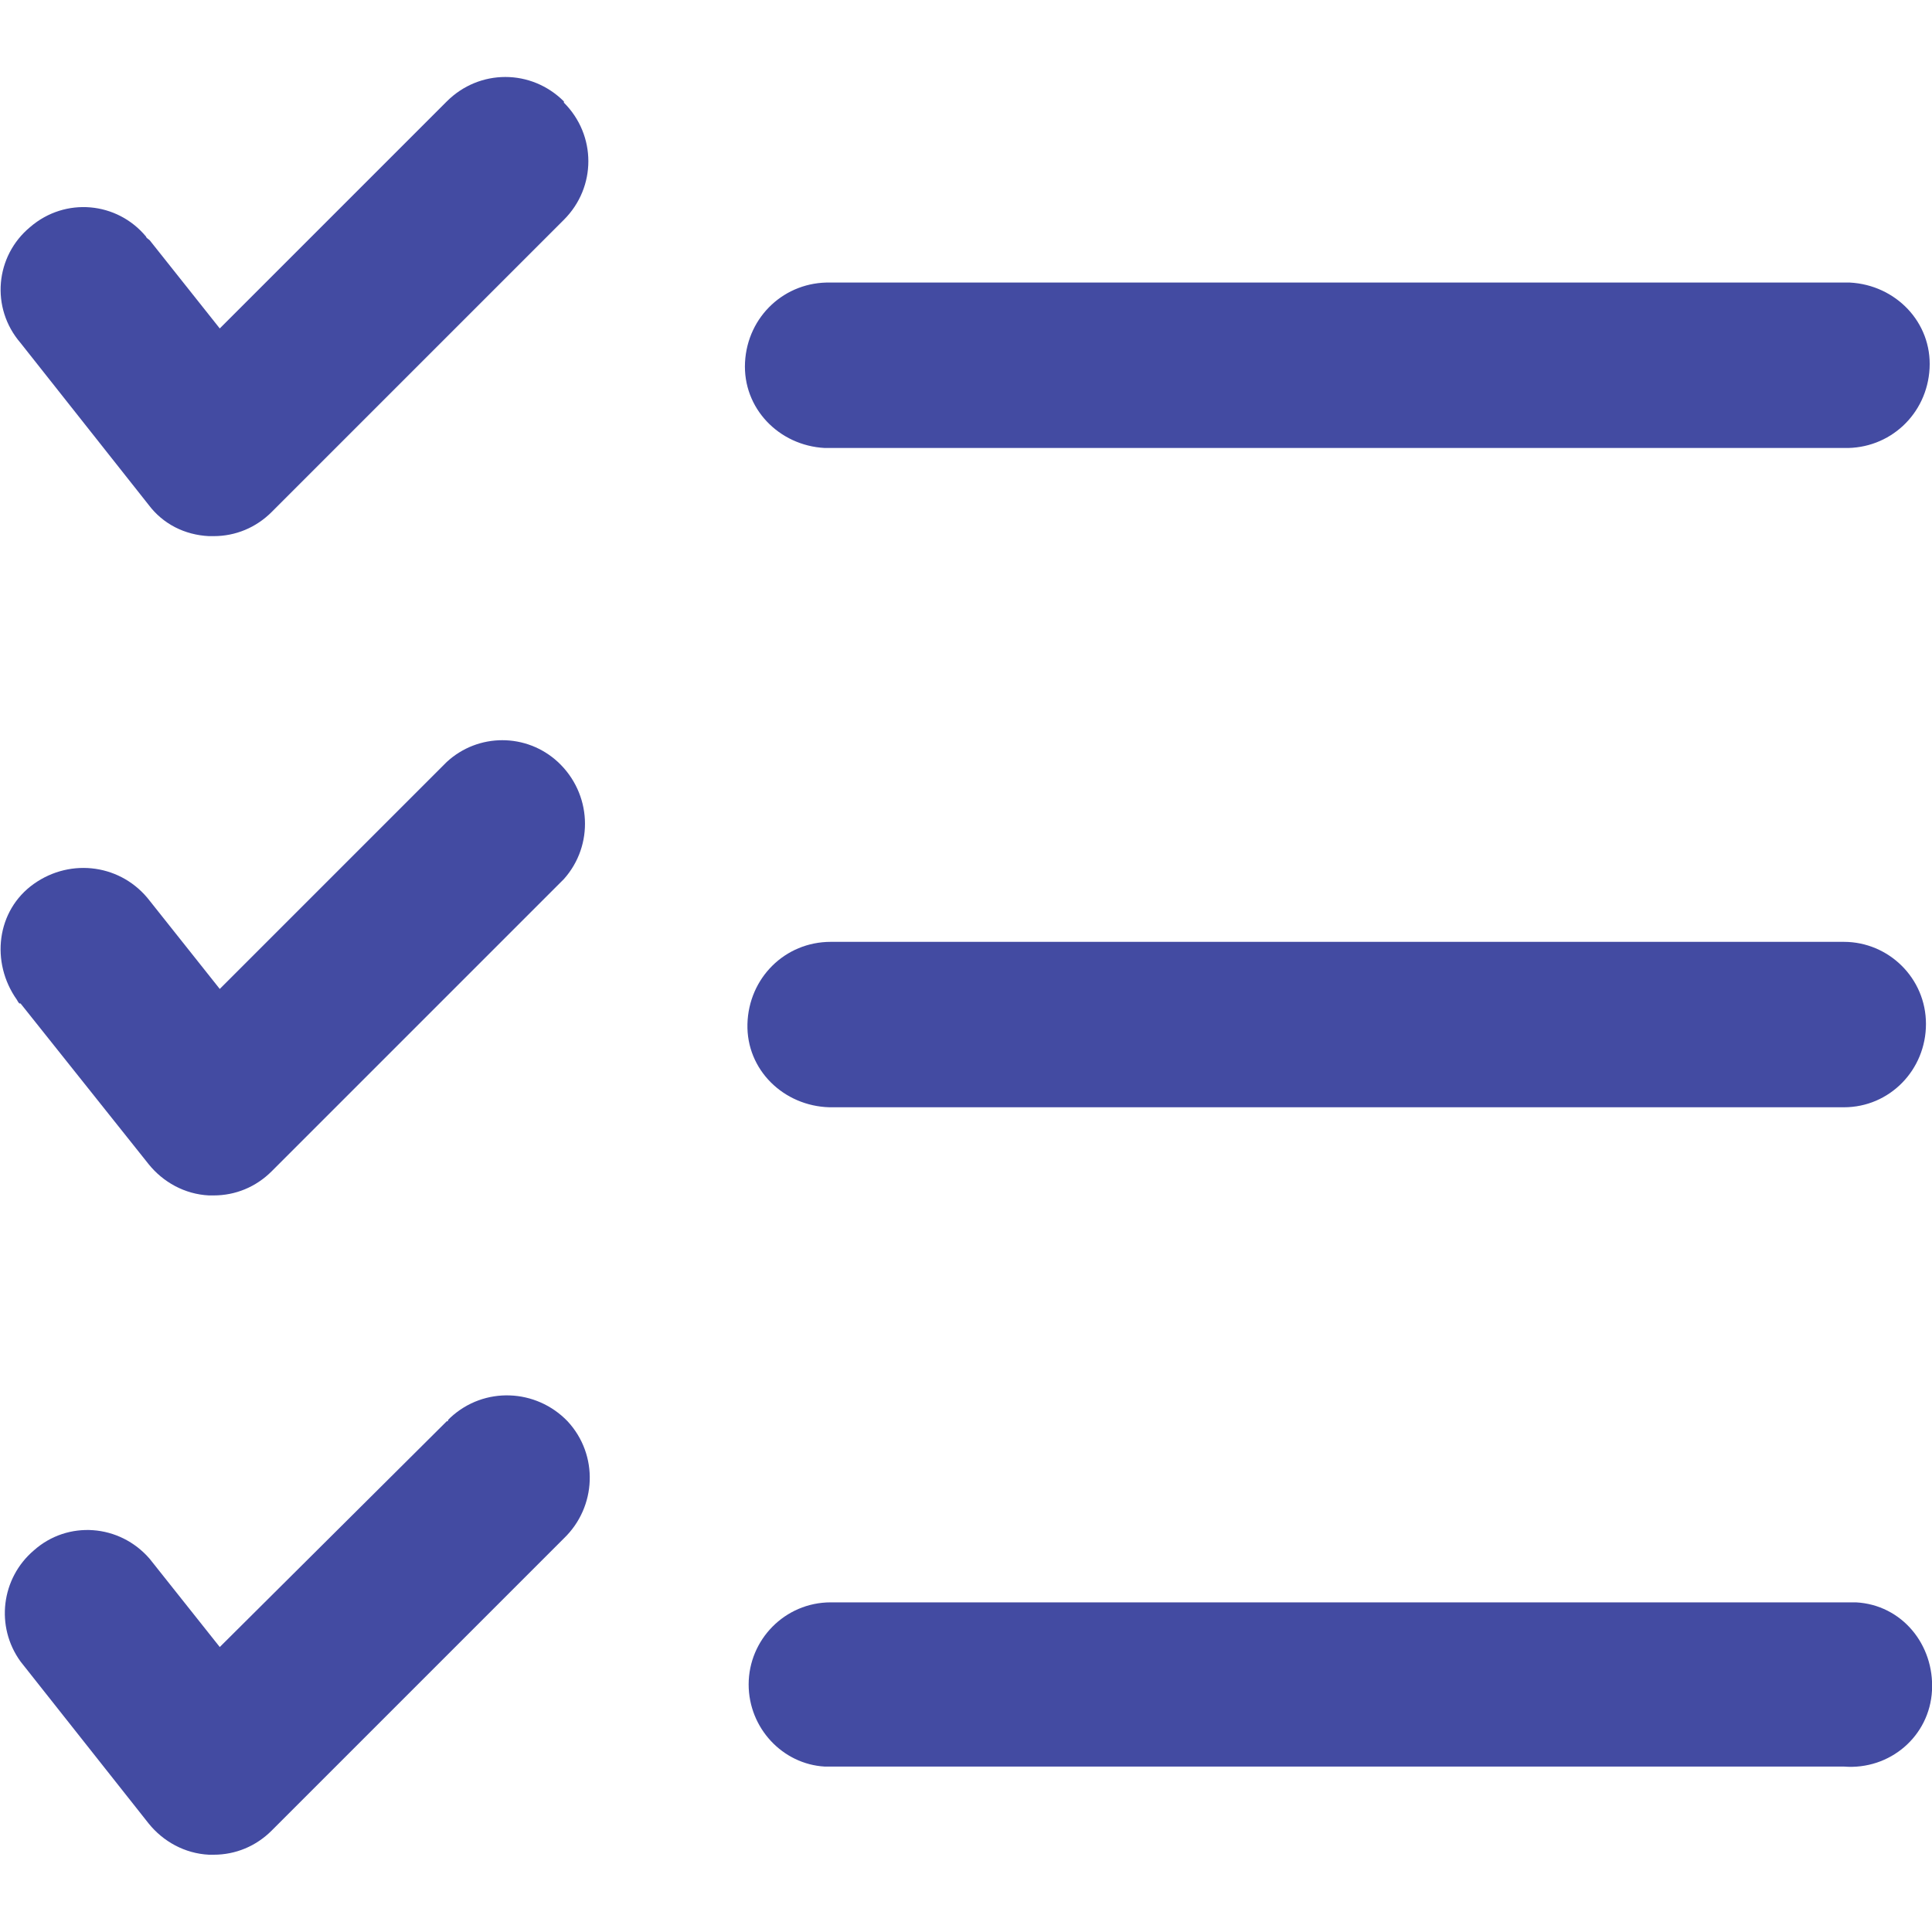 <?xml version="1.0" encoding="UTF-8"?><svg id="Layer_1" xmlns="http://www.w3.org/2000/svg" viewBox="0 0 16 16"><defs><style>.cls-1{fill:#434BA2;}</style></defs><g id="trapPriority"><path id="Path_810" class="cls-1" d="M4.67.85c.27.27.27.7,0,.97h0l-2.42,2.42c-.13.13-.3.2-.48.2h-.04c-.2-.01-.38-.1-.5-.26L.17,2.84c-.25-.29-.21-.72.08-.96.29-.25.72-.21.96.08,0,.01.02.02.03.03h0l.58.73,1.88-1.88c.27-.27.7-.27.97,0h0Z"/><path id="Path_811" class="cls-1" d="M6.88,3.71h8.39c.38.01.69-.28.71-.66s-.28-.69-.66-.71c-.02,0-.03,0-.05,0H6.88c-.38-.01-.69.28-.71.66s.28.69.66.71c.02,0,.03,0,.05,0Z"/><path id="Path_812" class="cls-1" d="M3.7,6.31l-1.88,1.88-.58-.73c-.23-.3-.65-.36-.96-.14s-.36.65-.14.96c0,0,.01.02.02.03H.17l1.06,1.33c.12.15.3.25.5.26h.04c.18,0,.35-.07.48-.2l2.42-2.42c.25-.28.23-.71-.05-.97-.26-.24-.66-.24-.92,0h0Z"/><path id="Path_813" class="cls-1" d="M15.27,7.8H6.88c-.38,0-.68.3-.69.68s.3.68.68.69h8.4c.38,0,.68-.31.68-.69,0-.38-.31-.68-.68-.68Z"/><path id="Path_814" class="cls-1" d="M3.7,11.77l-1.88,1.87-.58-.73c-.25-.29-.68-.32-.96-.07-.27.23-.32.63-.11.92l1.06,1.34c.12.15.3.25.5.26h.04c.18,0,.35-.07.48-.2l2.42-2.42c.27-.26.29-.69.03-.97-.26-.27-.69-.29-.97-.03,0,0-.01.01-.02.02h0s0,.01,0,.01Z"/><path id="Path_815" class="cls-1" d="M15.27,13.27H6.88c-.38,0-.68.31-.68.68,0,.36.28.66.63.68.02,0,.04,0,.05,0h8.39c.38.03.71-.25.73-.63s-.25-.71-.63-.73c-.02,0-.03,0-.05,0h-.05Z"/></g></svg>